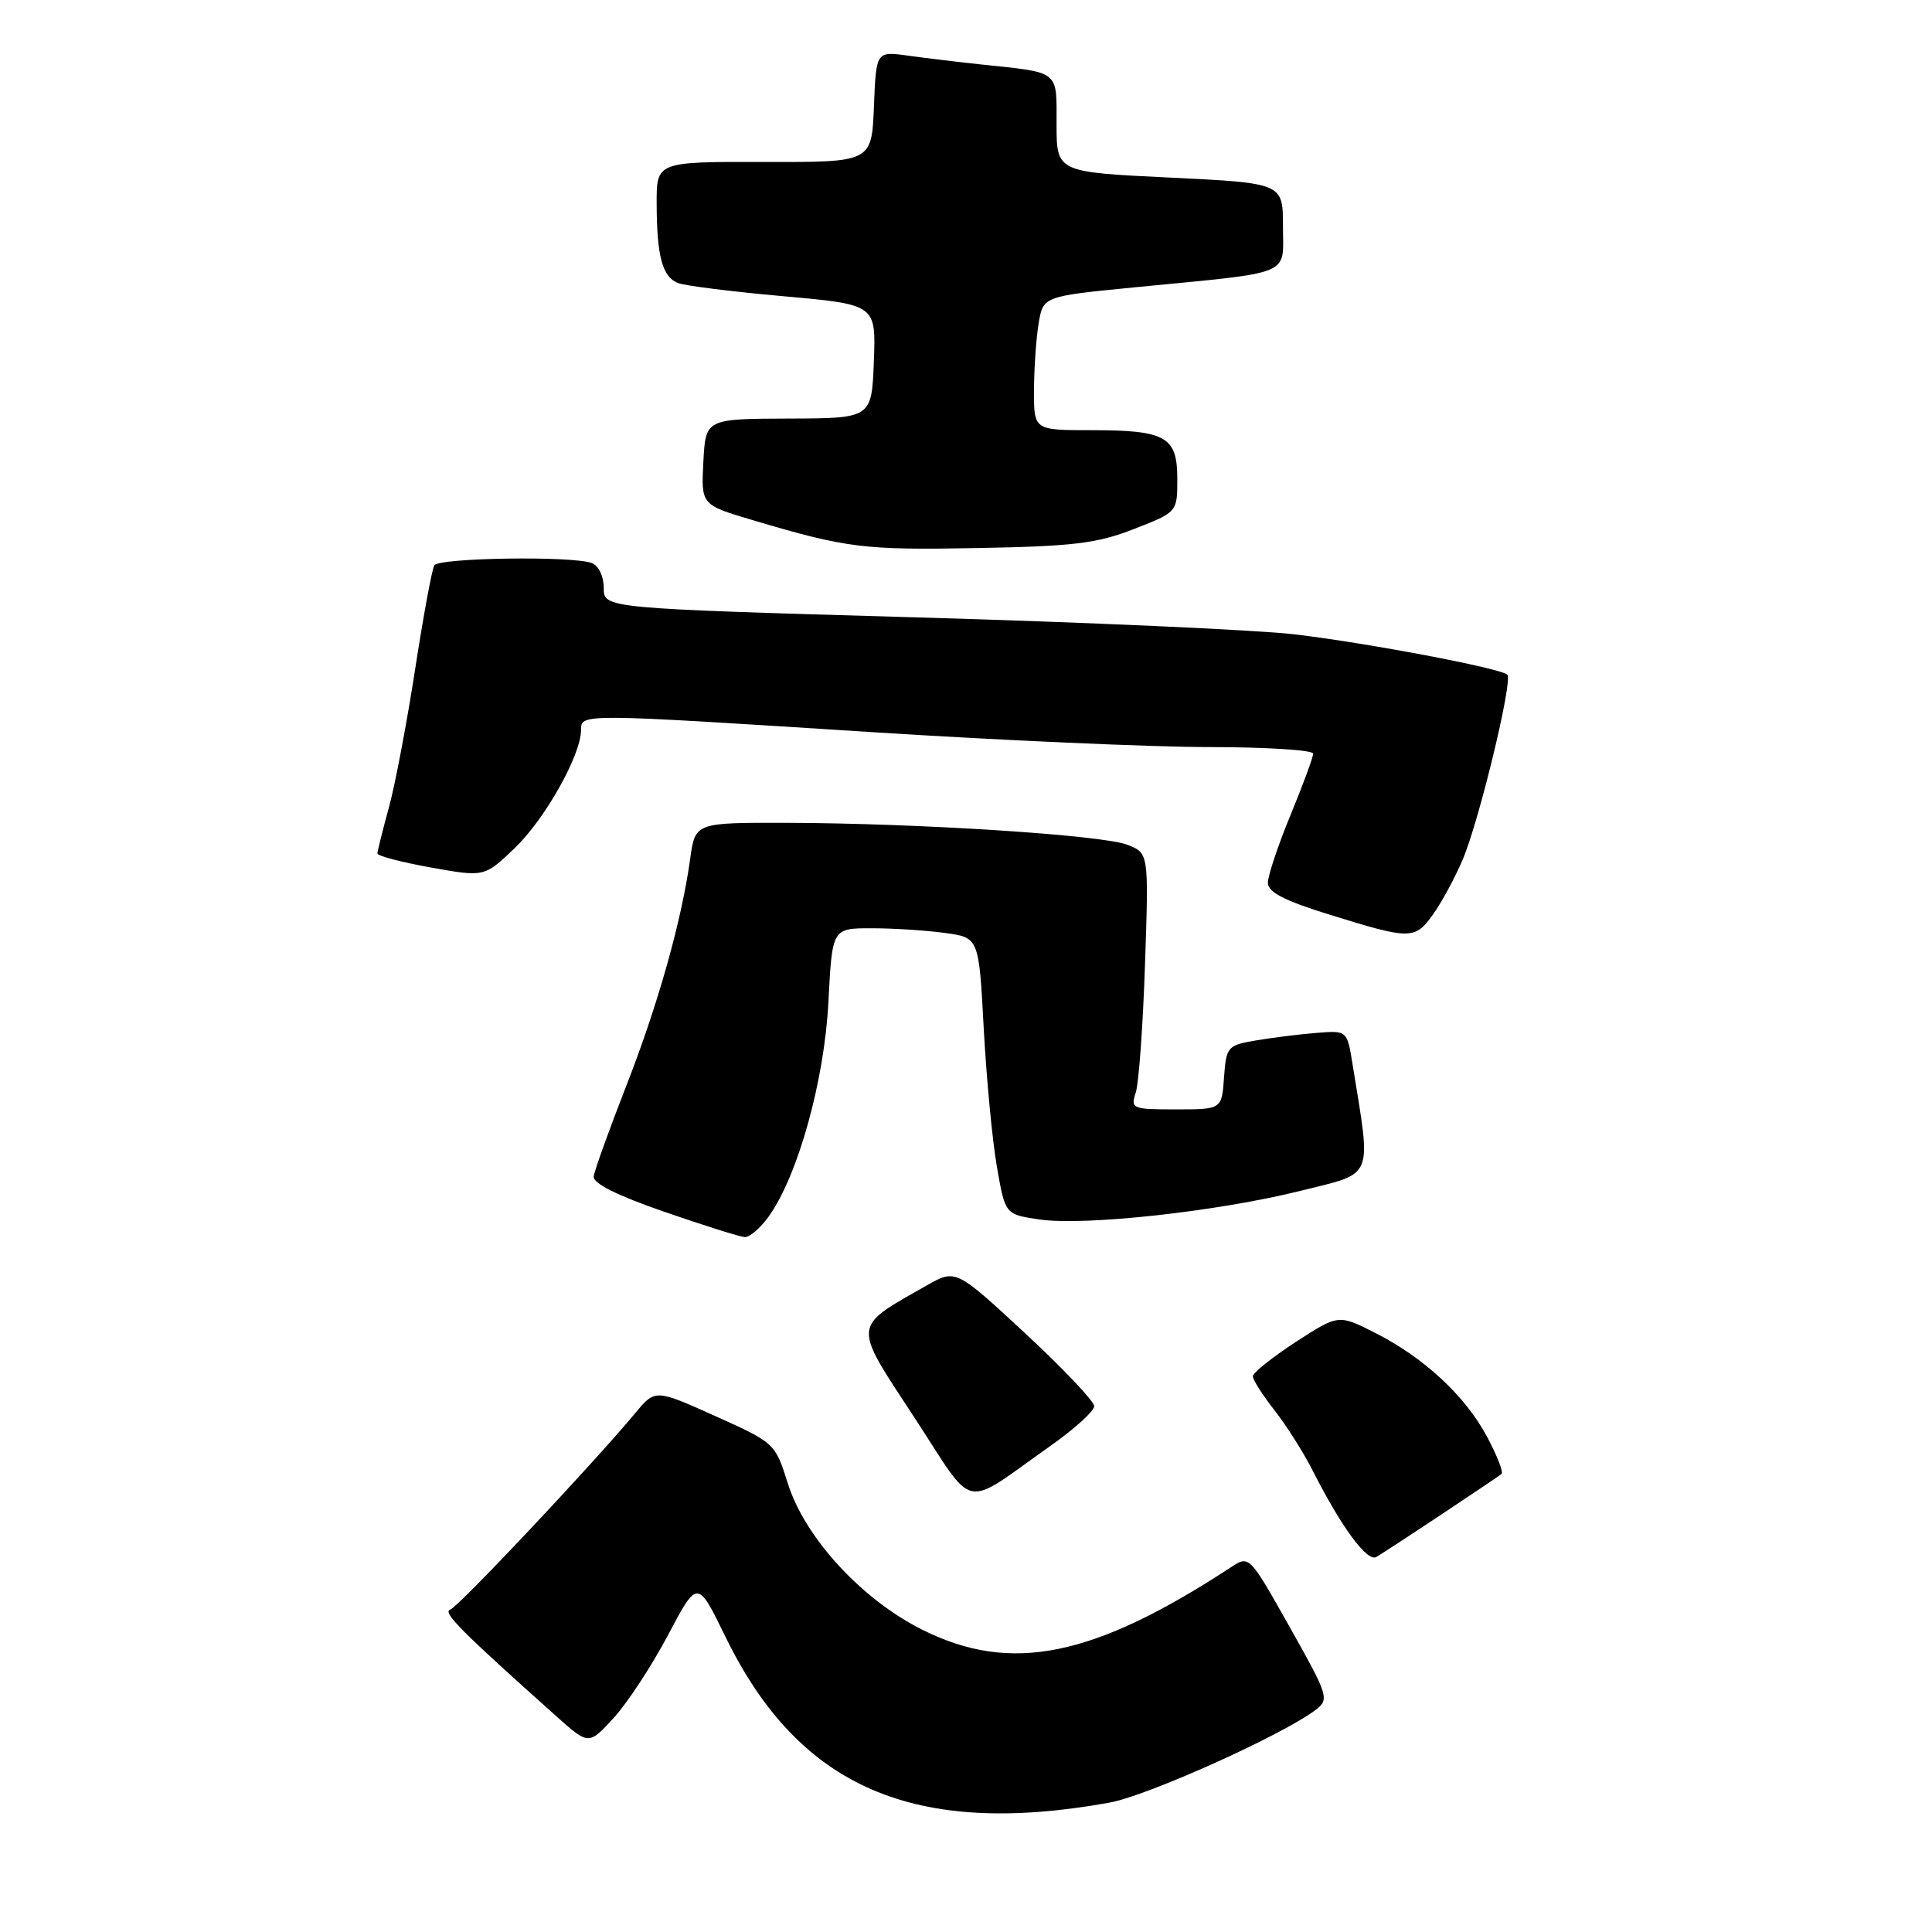 <?xml version="1.0" encoding="UTF-8" standalone="no"?>
<!DOCTYPE svg PUBLIC "-//W3C//DTD SVG 1.1//EN" "http://www.w3.org/Graphics/SVG/1.1/DTD/svg11.dtd" >
<svg xmlns="http://www.w3.org/2000/svg" xmlns:xlink="http://www.w3.org/1999/xlink" version="1.1" viewBox="0 0 256 256">
 <g >
 <path fill="currentColor"
d=" M 147.00 238.86 C 152.08 237.95 170.03 229.86 174.37 226.54 C 176.16 225.16 176.01 224.68 170.89 215.59 C 165.55 206.10 165.53 206.08 163.15 207.64 C 144.87 219.61 133.98 221.83 122.21 215.95 C 114.17 211.93 106.66 203.76 104.39 196.56 C 102.71 191.23 102.66 191.18 94.76 187.63 C 86.82 184.06 86.82 184.06 84.16 187.26 C 78.53 194.03 60.75 212.92 59.65 213.29 C 58.60 213.64 61.16 216.20 73.75 227.44 C 78.01 231.24 78.01 231.24 81.32 227.63 C 83.14 225.64 86.38 220.70 88.52 216.65 C 92.42 209.27 92.42 209.27 96.13 216.89 C 105.89 236.91 121.18 243.51 147.00 238.86 Z  M 191.00 200.67 C 195.12 197.94 198.71 195.52 198.97 195.30 C 199.23 195.07 198.37 192.88 197.07 190.43 C 194.19 185.00 188.71 179.90 182.21 176.61 C 177.36 174.15 177.36 174.15 171.69 177.82 C 168.58 179.85 166.02 181.89 166.01 182.36 C 166.01 182.83 167.29 184.85 168.87 186.86 C 170.44 188.86 172.76 192.51 174.00 194.98 C 177.78 202.42 181.17 207.01 182.37 206.31 C 182.99 205.94 186.88 203.41 191.00 200.67 Z  M 139.31 191.50 C 142.42 189.30 144.98 186.97 144.99 186.33 C 144.99 185.69 140.87 181.33 135.82 176.65 C 126.64 168.15 126.64 168.15 122.81 170.32 C 112.84 175.98 112.91 175.25 121.11 187.75 C 129.43 200.46 127.24 200.01 139.31 191.50 Z  M 101.88 161.16 C 105.75 155.73 109.24 143.16 109.77 132.75 C 110.27 123.00 110.27 123.00 115.49 123.00 C 118.37 123.00 122.74 123.28 125.21 123.62 C 129.71 124.23 129.71 124.23 130.35 136.29 C 130.71 142.92 131.49 151.17 132.10 154.63 C 133.19 160.91 133.19 160.91 137.68 161.58 C 143.64 162.47 161.32 160.54 172.37 157.78 C 182.19 155.33 181.72 156.47 179.22 141.02 C 178.50 136.54 178.50 136.54 174.50 136.86 C 172.30 137.03 168.70 137.48 166.50 137.85 C 162.64 138.50 162.49 138.67 162.19 142.76 C 161.89 147.00 161.89 147.00 155.83 147.00 C 149.99 147.00 149.79 146.92 150.50 144.75 C 150.90 143.51 151.45 135.87 151.72 127.77 C 152.22 113.03 152.22 113.03 149.36 111.93 C 146.00 110.64 121.71 109.08 104.31 109.03 C 92.12 109.00 92.12 109.00 91.46 113.75 C 90.32 122.02 87.18 133.16 82.94 144.00 C 80.68 149.78 78.76 155.13 78.67 155.89 C 78.56 156.80 81.77 158.41 88.00 160.56 C 93.22 162.37 98.03 163.88 98.68 163.92 C 99.33 163.96 100.77 162.72 101.88 161.16 Z  M 189.92 121.11 C 191.05 119.53 192.81 116.27 193.83 113.86 C 195.99 108.78 200.49 90.15 199.73 89.40 C 198.88 88.55 181.12 85.18 171.50 84.05 C 166.55 83.47 143.94 82.45 121.25 81.80 C 80.00 80.61 80.00 80.61 80.00 77.91 C 80.00 76.37 79.32 74.95 78.42 74.61 C 75.91 73.64 58.18 73.90 57.55 74.91 C 57.24 75.41 56.10 81.60 55.01 88.66 C 53.92 95.72 52.36 103.97 51.53 107.00 C 50.70 110.03 50.02 112.77 50.01 113.09 C 50.01 113.41 53.19 114.25 57.10 114.95 C 64.19 116.22 64.19 116.22 68.22 112.36 C 72.23 108.51 76.97 100.07 76.99 96.75 C 77.00 94.53 76.66 94.53 115.50 97.01 C 132.55 98.10 152.69 98.99 160.25 98.99 C 167.81 99.00 174.00 99.39 174.00 99.86 C 174.00 100.34 172.65 104.00 171.00 108.00 C 169.35 112.00 168.00 116.04 168.00 116.97 C 168.00 118.22 170.17 119.34 176.25 121.22 C 186.94 124.54 187.49 124.53 189.92 121.11 Z  M 150.25 70.10 C 156.00 67.86 156.00 67.86 156.00 63.46 C 156.00 57.85 154.49 57.00 144.57 57.00 C 137.00 57.00 137.00 57.00 137.01 51.75 C 137.02 48.86 137.29 44.87 137.62 42.88 C 138.22 39.26 138.22 39.26 150.36 38.07 C 171.64 35.99 170.00 36.67 170.00 30.00 C 170.00 24.26 170.00 24.26 155.00 23.53 C 140.00 22.81 140.00 22.81 140.00 16.42 C 140.00 9.24 140.52 9.65 130.00 8.54 C 126.97 8.22 122.61 7.69 120.30 7.37 C 116.09 6.79 116.09 6.79 115.80 14.14 C 115.50 21.50 115.50 21.50 101.25 21.46 C 87.00 21.43 87.00 21.43 87.01 26.96 C 87.03 33.97 87.76 36.69 89.85 37.51 C 90.76 37.86 97.03 38.65 103.79 39.25 C 116.08 40.35 116.08 40.35 115.79 47.89 C 115.50 55.43 115.50 55.43 104.50 55.46 C 93.50 55.50 93.50 55.50 93.20 61.19 C 92.90 66.89 92.90 66.89 99.70 68.91 C 112.20 72.63 114.42 72.90 129.50 72.62 C 142.24 72.39 145.36 72.01 150.25 70.10 Z "/>
</g>
</svg>